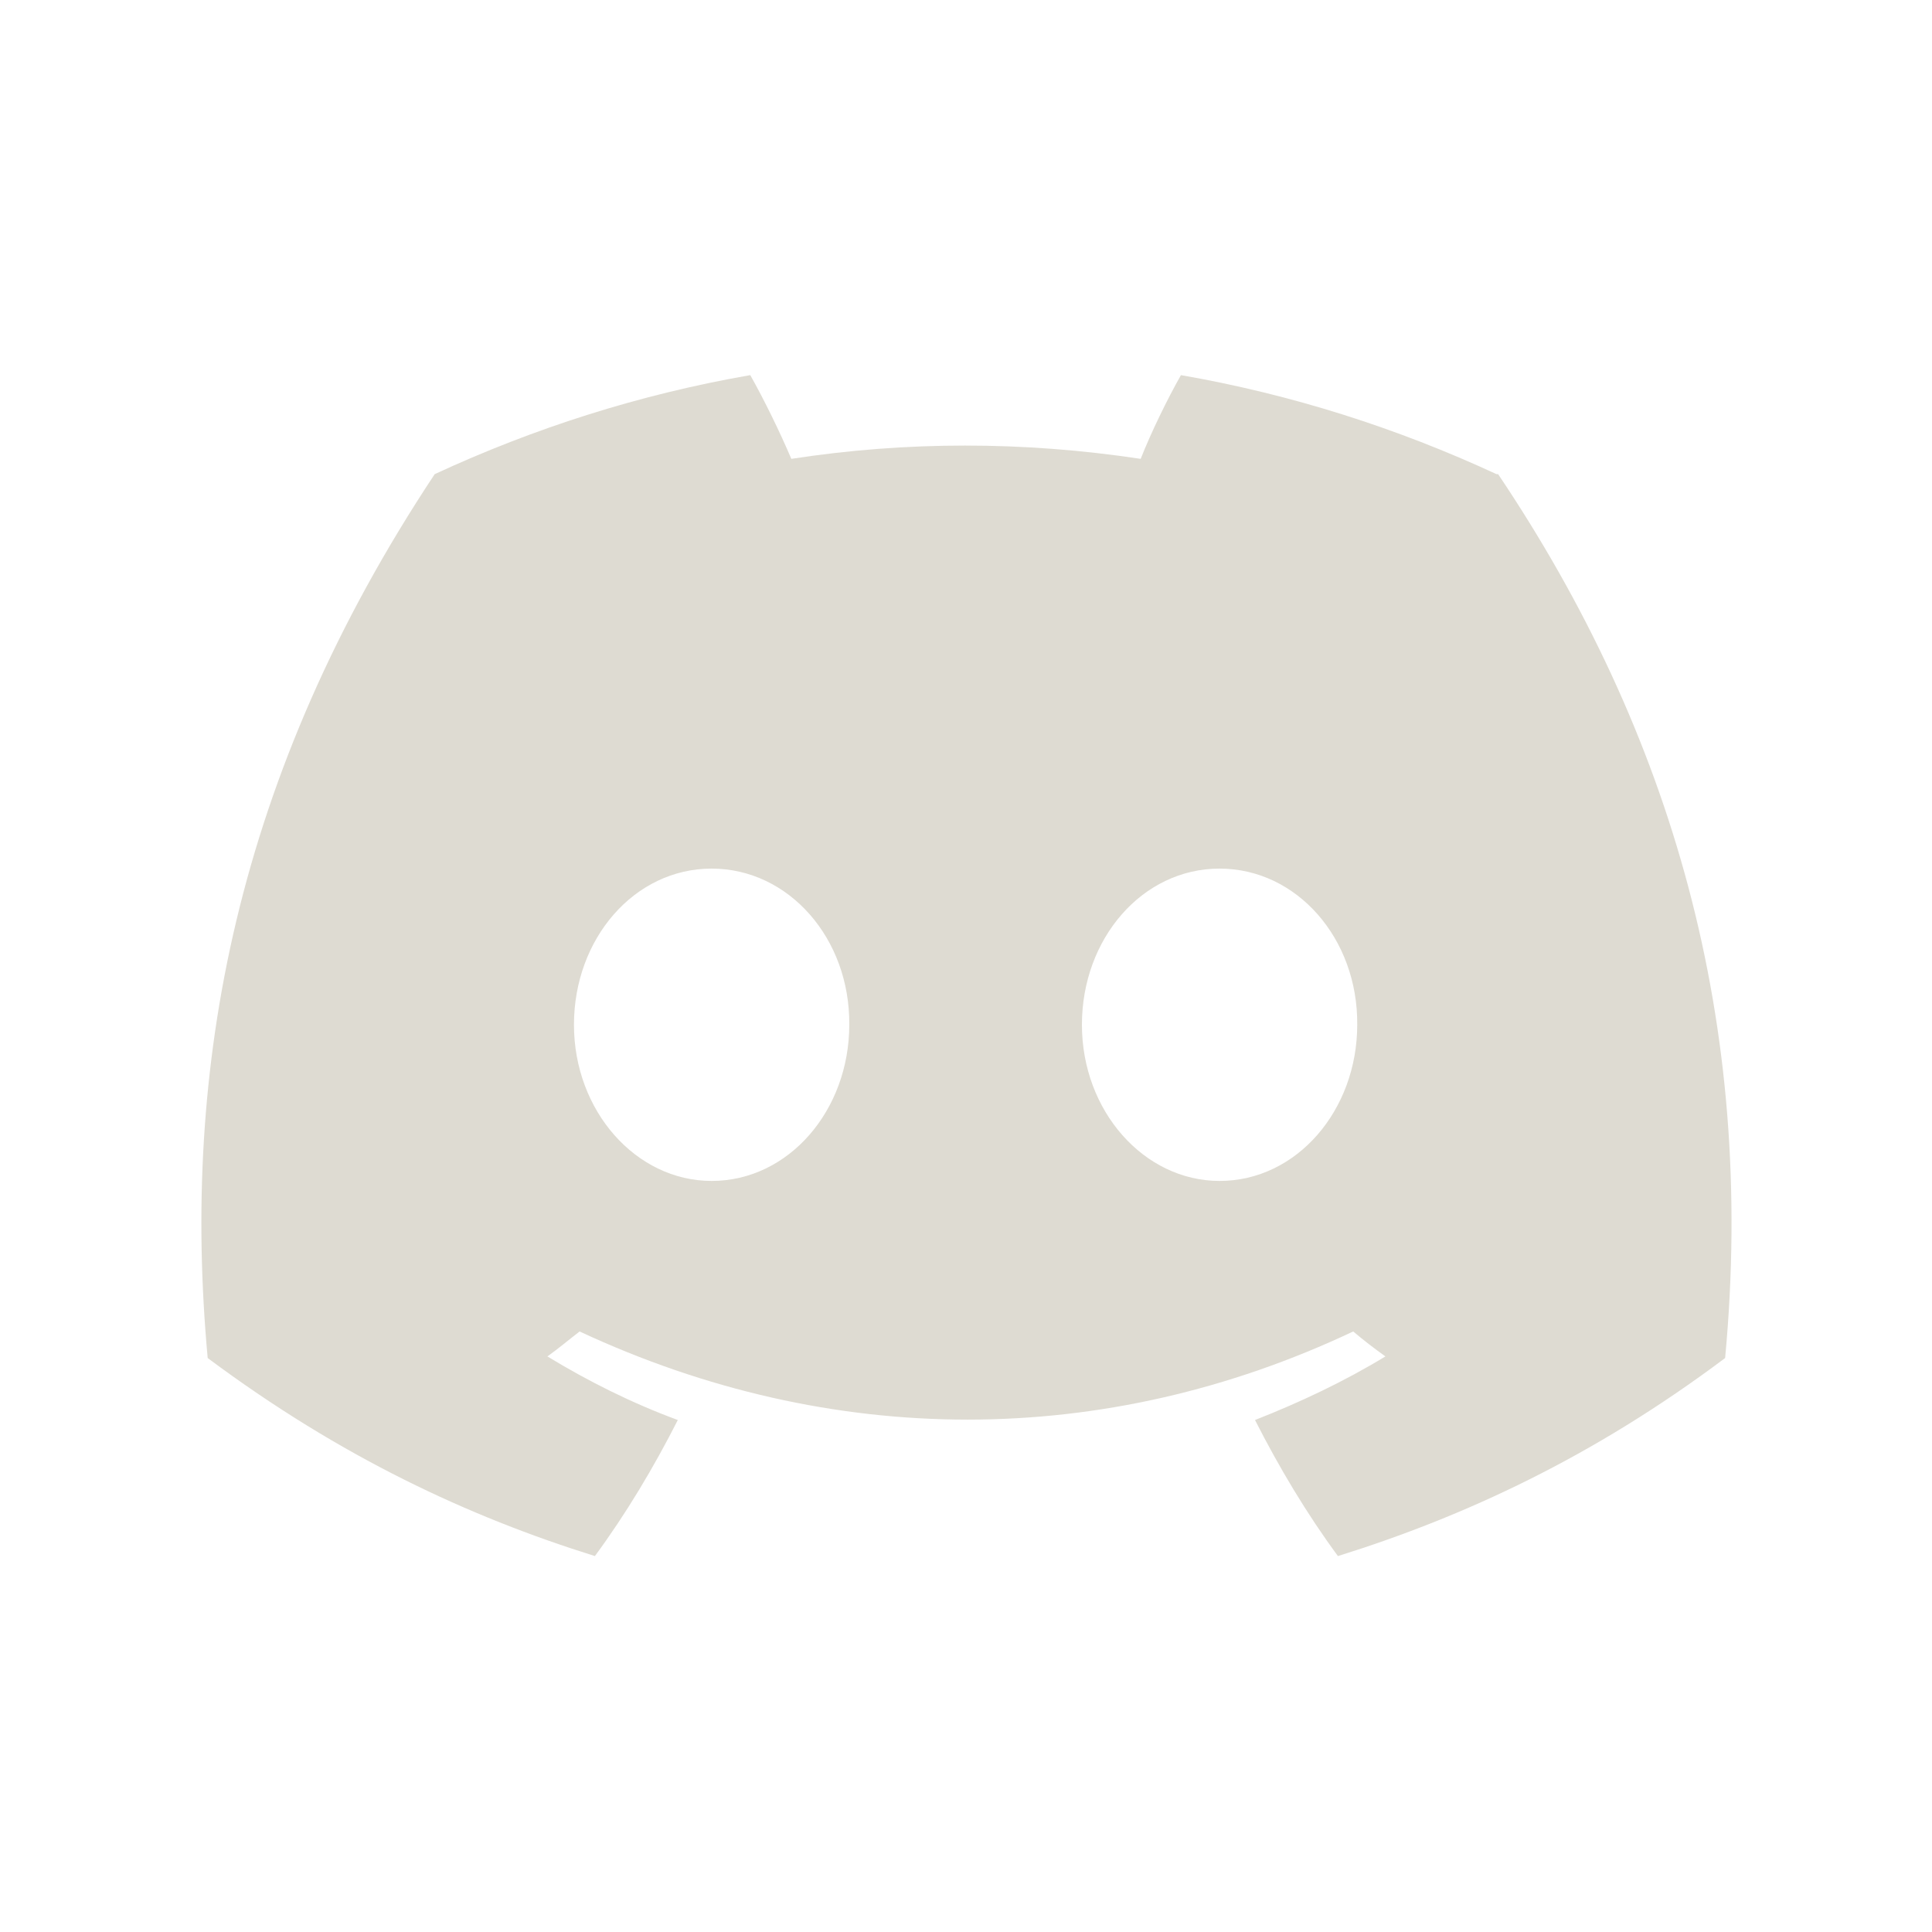 <svg xmlns="http://www.w3.org/2000/svg" width="800" height="800" fill="none" viewBox="0 0 24 24"><path fill="#dedbd2" d="M18.59 5.89c-1.23-.57-2.54-.99-3.92-1.23-.17.3-.37.71-.5 1.04-1.46-.22-2.91-.22-4.34 0-.14-.33-.34-.74-.51-1.04-1.38.24-2.69.66-3.92 1.23-2.48 3.74-3.15 7.39-2.82 10.98 1.65 1.23 3.24 1.97 4.81 2.46.39-.53.73-1.1 1.03-1.69-.57-.21-1.11-.48-1.62-.79.14-.1.27-.21.4-.31 3.13 1.46 6.52 1.46 9.61 0 .13.11.26.21.4.31-.51.31-1.06.57-1.62.79.3.59.64 1.16 1.03 1.69 1.57-.49 3.17-1.23 4.81-2.46.39-4.17-.67-7.78-2.82-10.98h-.02Zm-9.75 8.78c-.94 0-1.71-.87-1.71-1.94 0-1.07.75-1.94 1.71-1.94s1.72.87 1.71 1.94c0 1.06-.75 1.94-1.71 1.94Zm6.31 0c-.94 0-1.71-.87-1.71-1.94 0-1.07.75-1.94 1.71-1.94s1.72.87 1.71 1.94c0 1.06-.75 1.94-1.71 1.94Z"/></svg>
